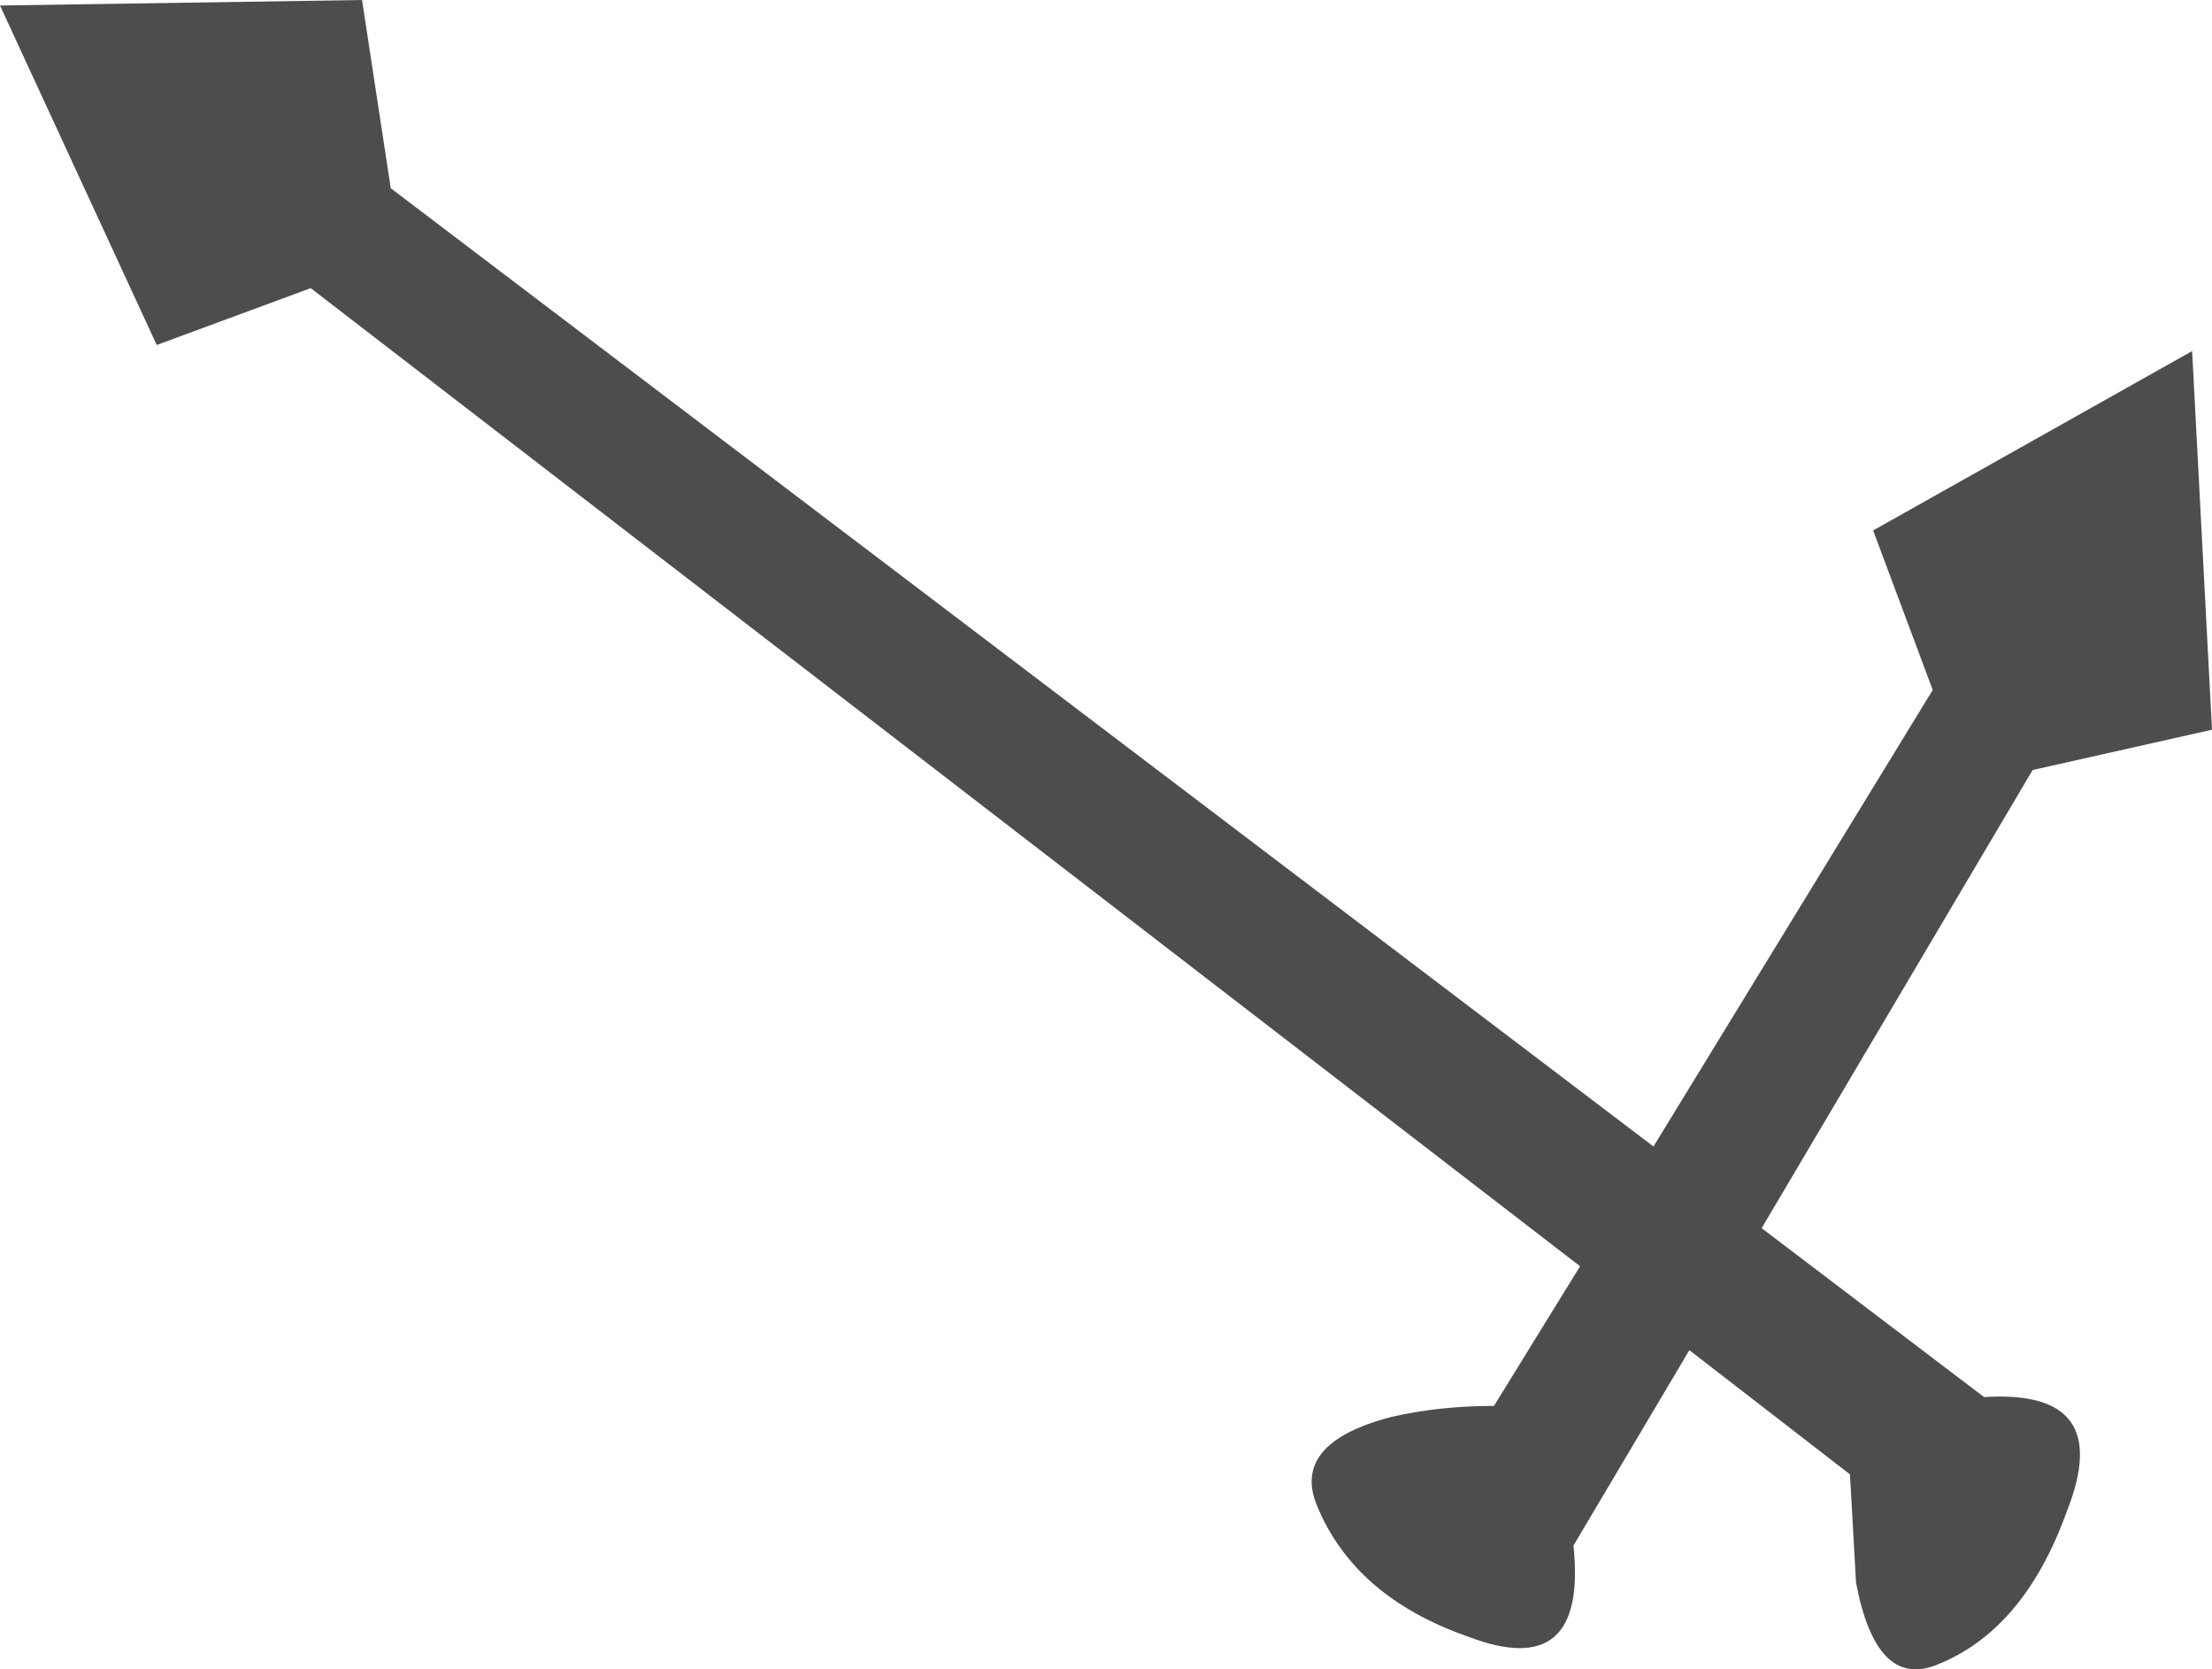 <?xml version="1.0" encoding="UTF-8" standalone="no"?>
<svg xmlns:xlink="http://www.w3.org/1999/xlink" height="151.2px" width="200.4px" xmlns="http://www.w3.org/2000/svg">
  <g transform="matrix(1.0, 0.0, 0.0, 1.0, 0.0, 0.0)">
    <path d="M169.7 48.05 L198.6 31.8 200.4 66.1 184.15 69.75 159.6 111.25 179.75 126.55 Q191.65 125.8 187.25 136.9 183.35 147.75 175.35 150.85 169.95 152.9 168.15 143.35 L167.6 133.55 153.05 122.3 142.55 140.0 Q143.85 152.4 133.0 148.25 122.7 144.65 119.3 136.35 117.0 130.7 126.05 128.35 130.4 127.35 135.35 127.35 L143.15 114.7 28.15 26.1 14.2 31.25 0.0 0.5 32.8 0.0 35.4 17.05 149.8 103.85 175.1 62.5 169.7 48.05" fill="#000000" fill-opacity="0.698" fill-rule="evenodd" stroke="none"/>
  </g>
</svg>
